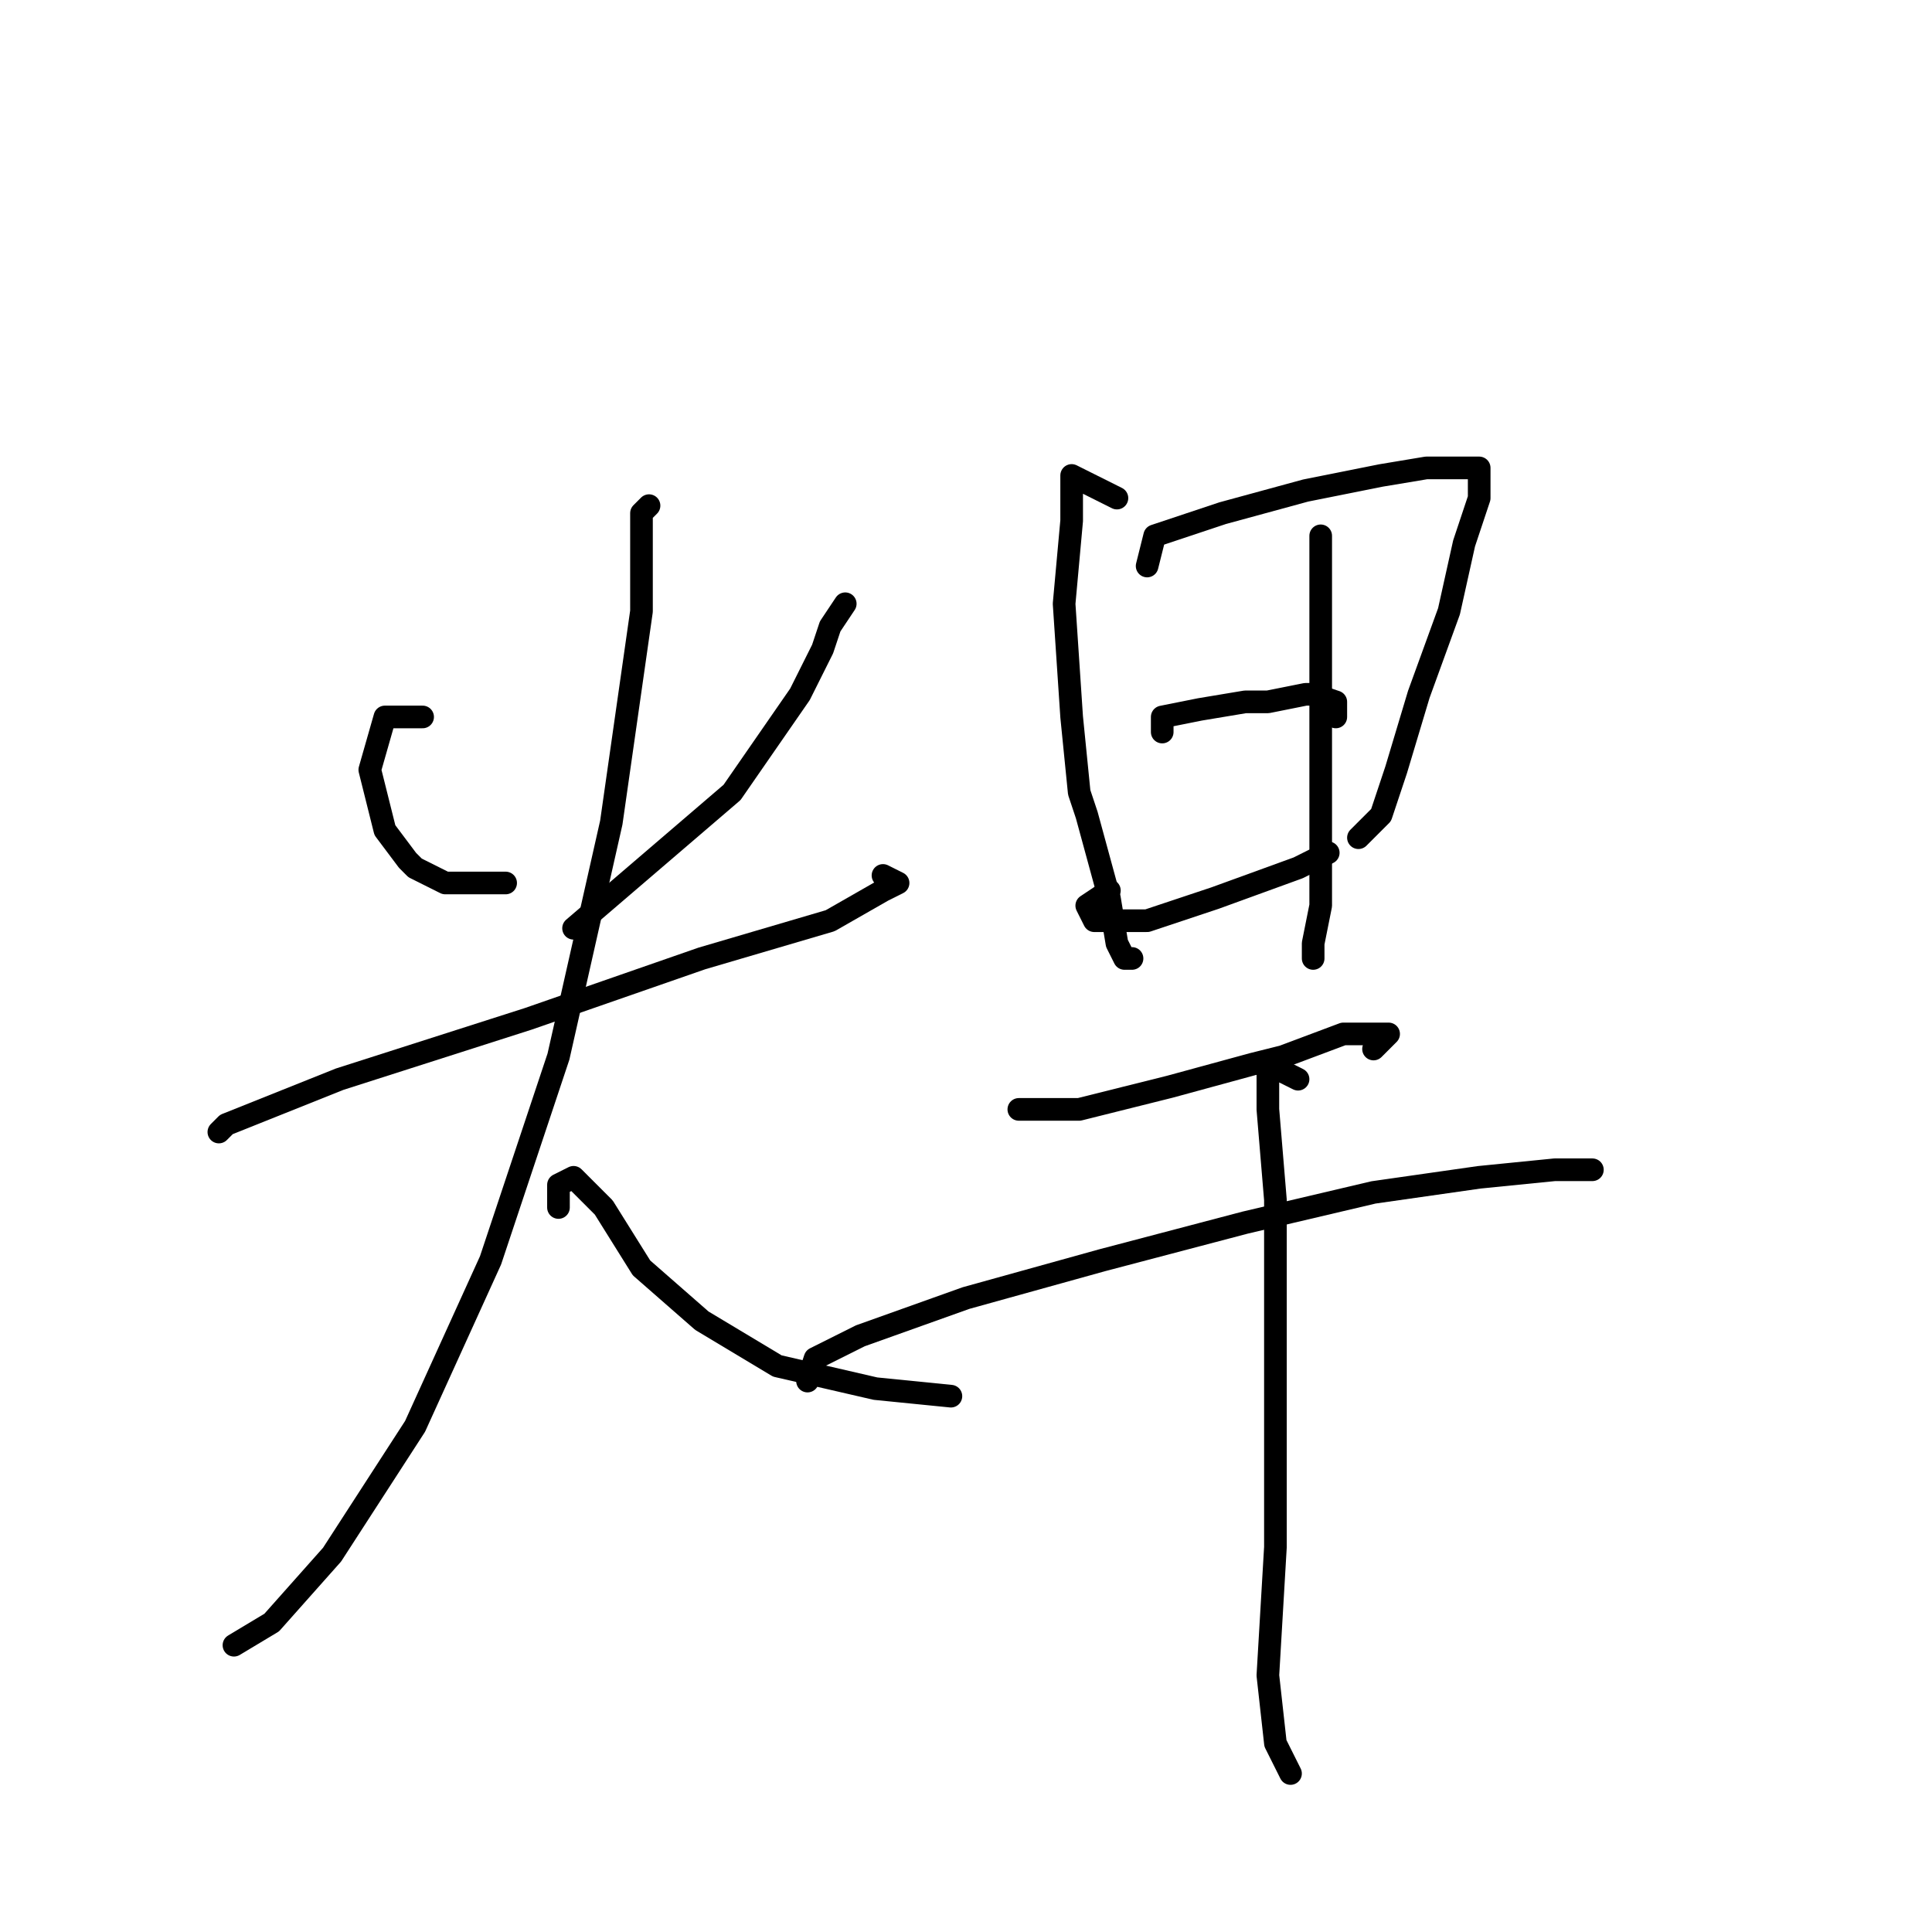 <?xml version="1.0" standalone="no"?>
    <svg width="256" height="256" xmlns="http://www.w3.org/2000/svg" version="1.1">
    <polyline stroke="black" stroke-width="3" stroke-linecap="round" fill="transparent" stroke-linejoin="round" points="56 95 51 95 49 102 51 110 54 114 55 115 59 117 60 117 67 117 67 117 " />
        <polyline stroke="black" stroke-width="3" stroke-linecap="round" fill="transparent" stroke-linejoin="round" points="112 80 110 83 109 86 107 90 106 92 97 105 83 117 76 123 76 123 " />
        <polyline stroke="black" stroke-width="3" stroke-linecap="round" fill="transparent" stroke-linejoin="round" points="30 149 29 150 30 149 45 143 70 135 93 127 110 122 117 118 119 117 117 116 117 116 " />
        <polyline stroke="black" stroke-width="3" stroke-linecap="round" fill="transparent" stroke-linejoin="round" points="86 67 85 68 85 70 85 81 82 102 81 109 74 140 65 167 55 189 44 206 36 215 31 218 31 218 " />
        <polyline stroke="black" stroke-width="3" stroke-linecap="round" fill="transparent" stroke-linejoin="round" points="74 160 74 157 76 156 80 160 85 168 93 175 103 181 116 184 126 185 126 185 " />
        <polyline stroke="black" stroke-width="3" stroke-linecap="round" fill="transparent" stroke-linejoin="round" points="148 66 142 63 142 69 141 80 142 95 143 105 144 108 147 119 148 125 149 127 150 127 150 127 " />
        <polyline stroke="black" stroke-width="3" stroke-linecap="round" fill="transparent" stroke-linejoin="round" points="152 75 153 71 162 68 173 65 183 63 189 62 191 62 195 62 196 62 196 63 196 66 194 72 192 81 188 92 185 102 183 108 180 111 180 111 " />
        <polyline stroke="black" stroke-width="3" stroke-linecap="round" fill="transparent" stroke-linejoin="round" points="154 97 154 95 159 94 165 93 168 93 173 92 174 92 177 93 177 94 177 95 177 95 " />
        <polyline stroke="black" stroke-width="3" stroke-linecap="round" fill="transparent" stroke-linejoin="round" points="147 118 144 120 145 122 152 122 161 119 172 115 176 113 176 113 " />
        <polyline stroke="black" stroke-width="3" stroke-linecap="round" fill="transparent" stroke-linejoin="round" points="135 147 137 147 143 147 155 144 166 141 170 140 178 137 180 137 184 137 183 138 182 139 182 139 " />
        <polyline stroke="black" stroke-width="3" stroke-linecap="round" fill="transparent" stroke-linejoin="round" points="107 183 108 180 114 177 128 172 146 167 165 162 182 158 196 156 206 155 210 155 211 155 210 155 210 155 " />
        <polyline stroke="black" stroke-width="3" stroke-linecap="round" fill="transparent" stroke-linejoin="round" points="175 75 175 73 175 71 175 75 175 83 175 85 175 98 175 110 175 120 174 125 174 127 174 127 " />
        <polyline stroke="black" stroke-width="3" stroke-linecap="round" fill="transparent" stroke-linejoin="round" points="172 143 168 141 168 142 168 147 169 159 169 180 169 205 168 222 169 231 171 235 171 235 " />
        </svg>